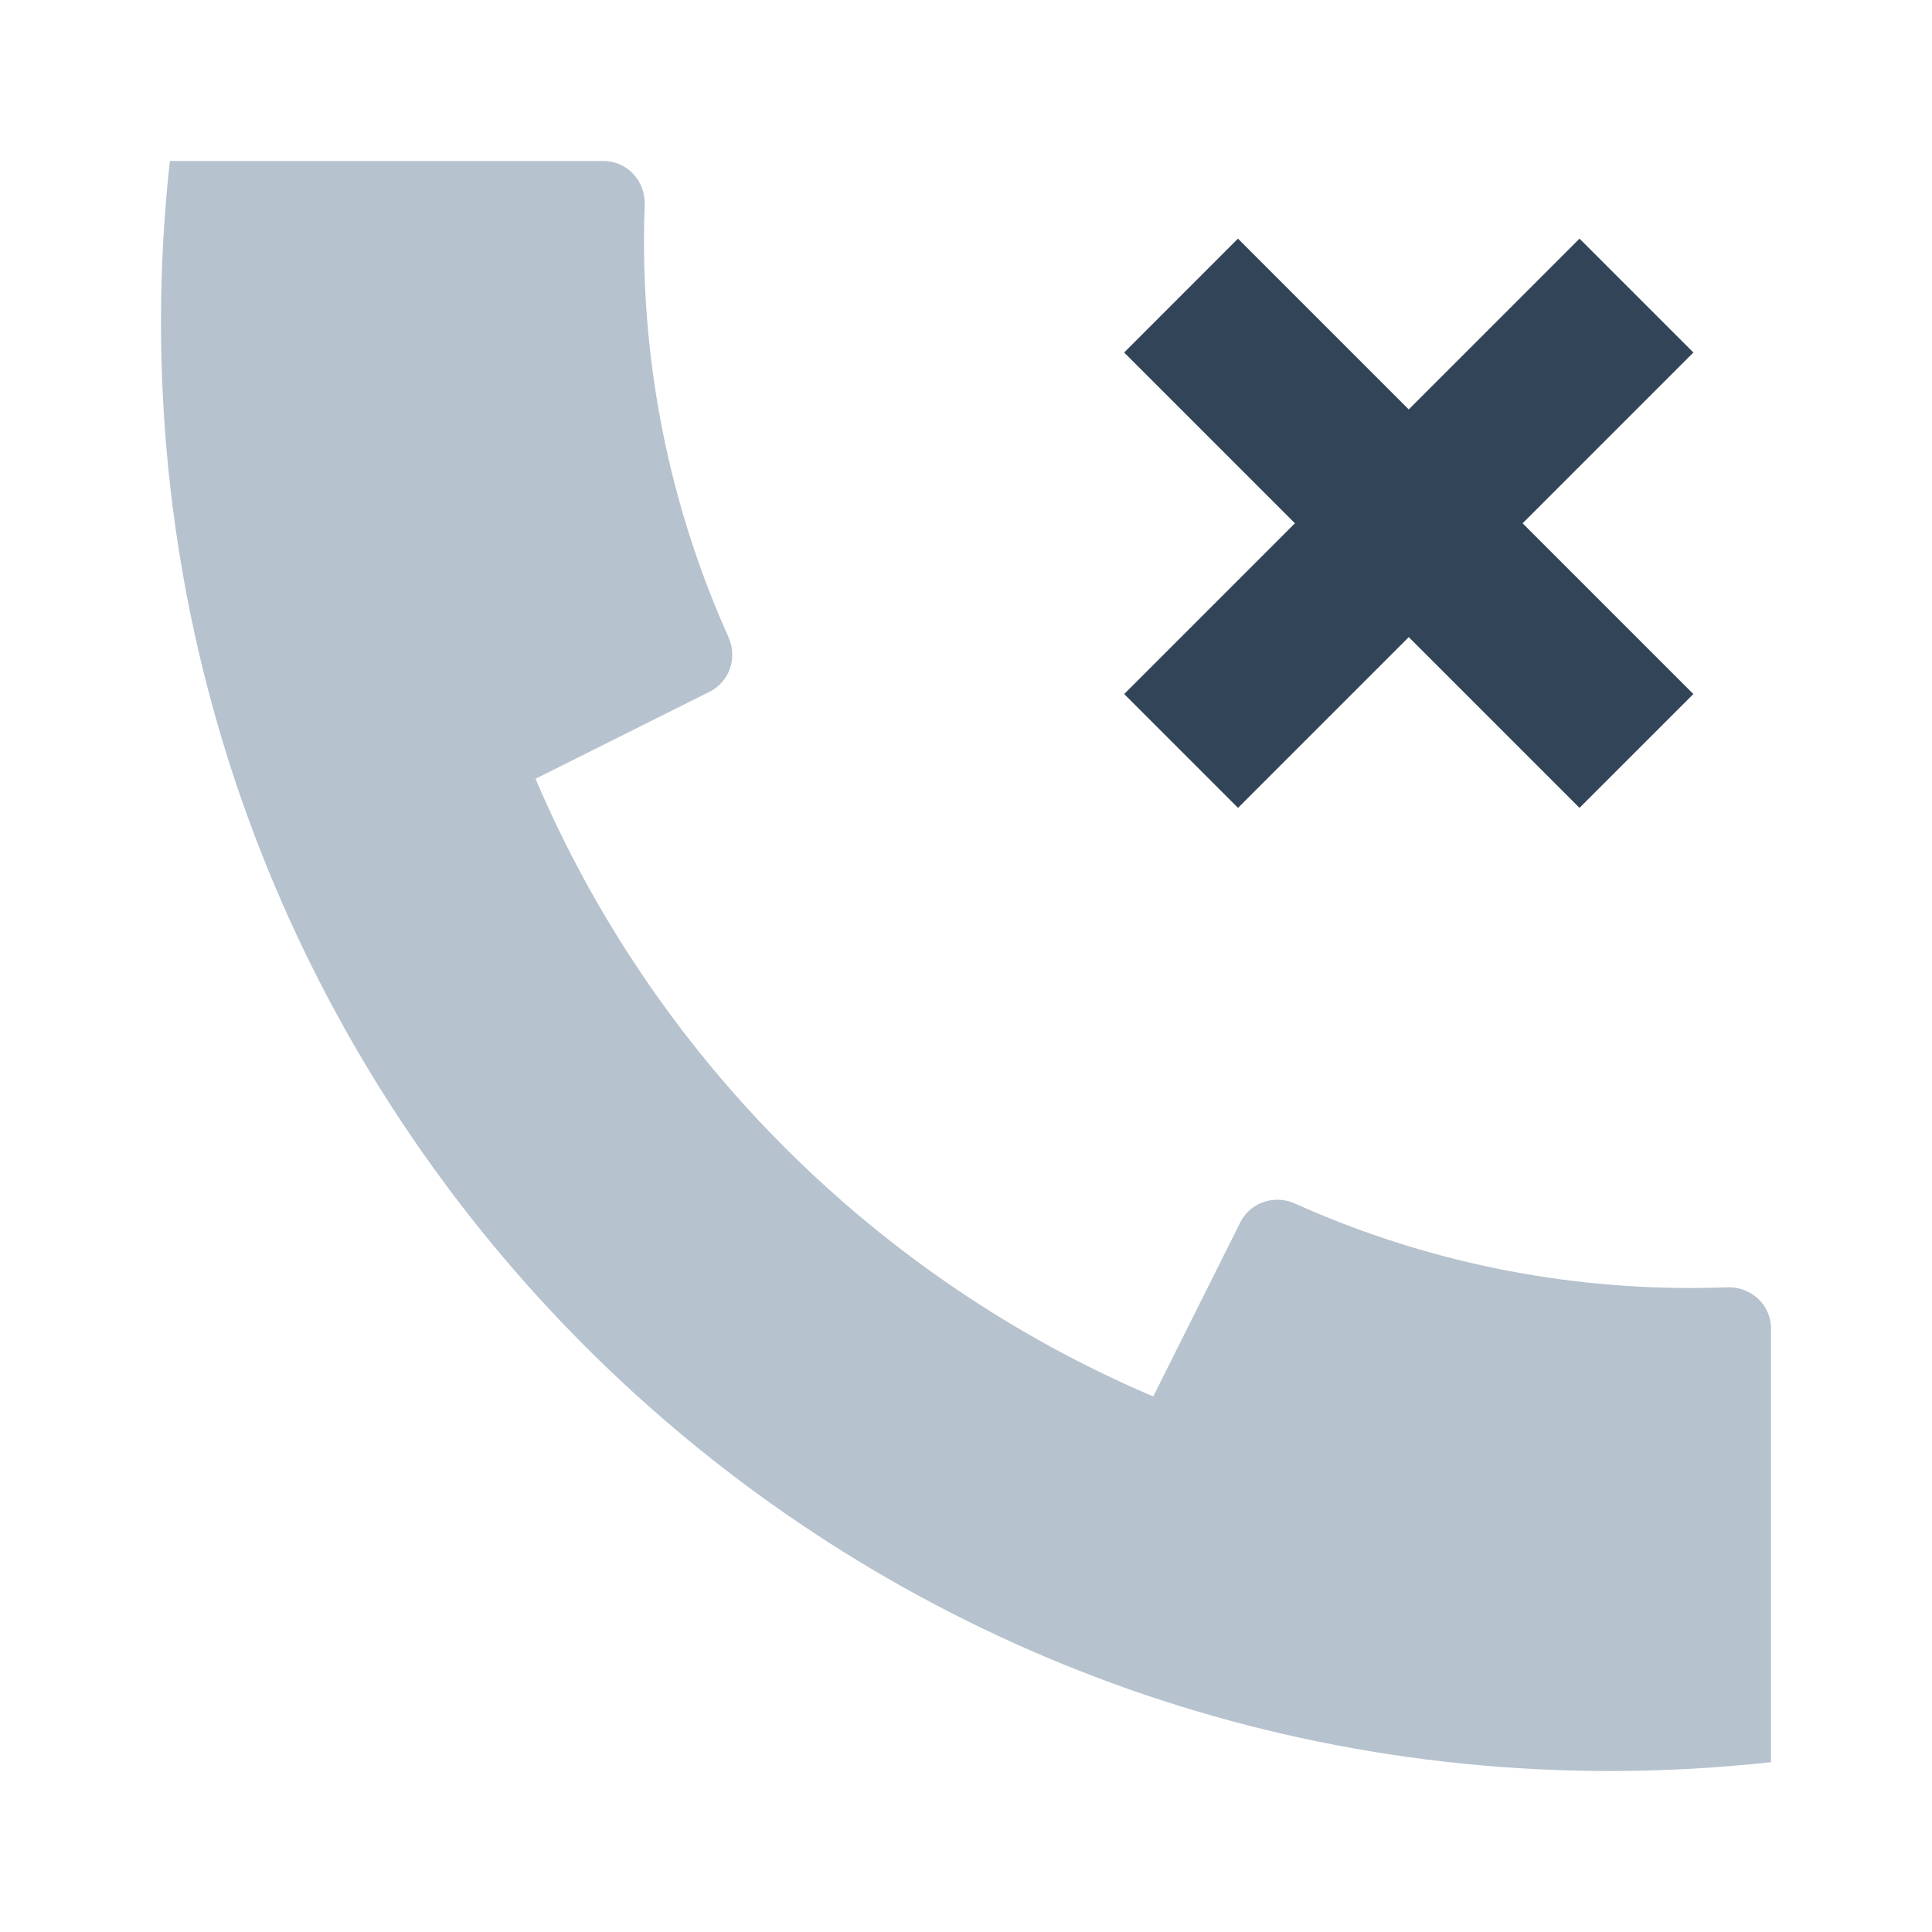 <svg width="48" height="48" viewBox="0 0 48 48" fill="none" xmlns="http://www.w3.org/2000/svg">
<path d="M44 36.873C44 36.868 44 36.864 44 36.86V33.004C44 32.419 43.501 31.961 42.916 31.983C42.612 31.994 42.307 32 42 32C38.497 32 35.169 31.249 32.169 29.9C31.665 29.674 31.064 29.872 30.817 30.366L28.678 34.643C28.67 34.661 28.661 34.678 28.654 34.696C21.761 31.763 16.237 26.239 13.304 19.346C13.322 19.339 13.339 19.33 13.357 19.322L17.634 17.183C18.128 16.936 18.326 16.336 18.1 15.832C16.751 12.831 16 9.503 16 6C16 5.693 16.006 5.388 16.017 5.084C16.039 4.5 15.581 4 14.996 4H4.22C4.075 5.313 4 6.648 4 8C4 27.882 20.118 44 40 44C41.352 44 42.687 43.925 44 43.78V36.873Z" fill="#B6C2CD"/>
<path d="M35 15.829L39.242 20.071L42.071 17.243L37.829 13.001L42.072 8.758L39.243 5.929L35 10.172L30.757 5.929L27.929 8.758L32.172 13.001L27.93 17.243L30.758 20.071L35 15.829Z" fill="#324558"/>
</svg>
